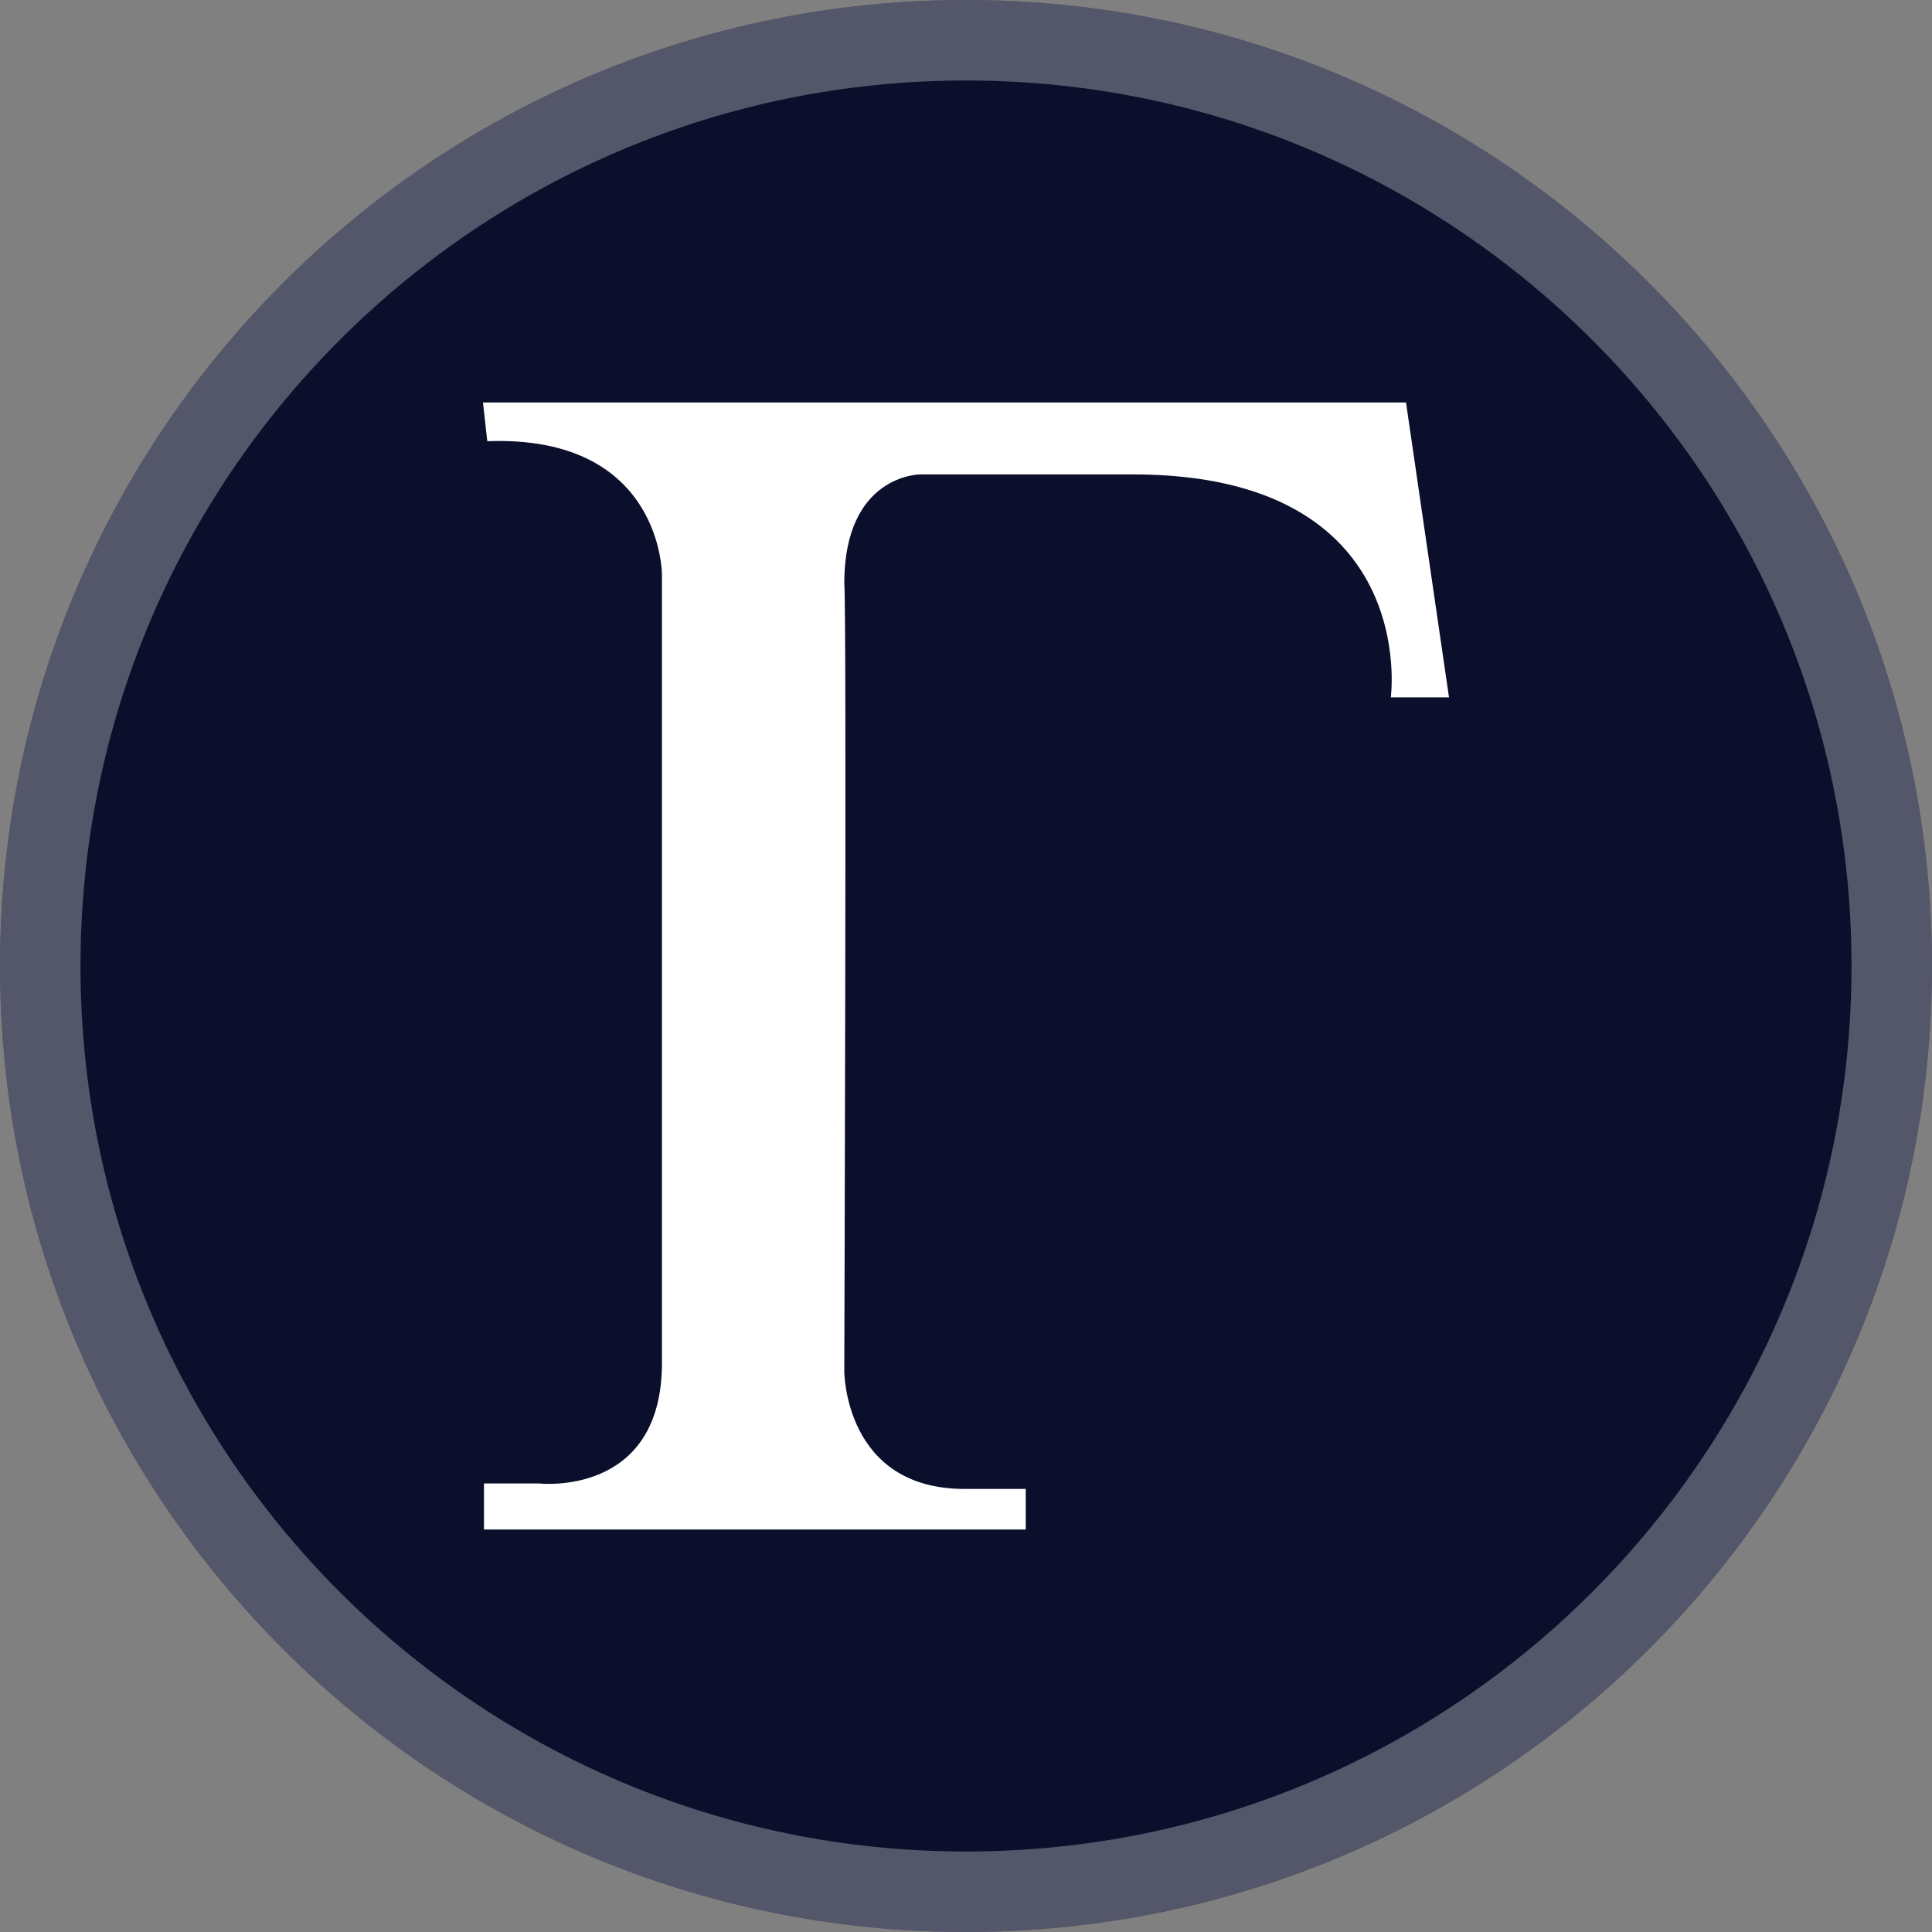 <svg width="24" height="24" viewBox="0 0 24 24" fill="none" xmlns="http://www.w3.org/2000/svg">
<rect x="0" y="0" width="24" height="24" fill="#808080" stroke="none"/>
<path d="M12 24C18.627 24 24 18.627 24 12C24 5.373 18.627 0 12 0C5.373 0 0 5.373 0 12C0 18.627 5.373 24 12 24Z" fill="#0B0F2B"/>
<path d="M6 5C6.597 5 17.466 5 17.466 5L18 8.663H17.277C17.277 8.663 17.654 5.893 14.071 5.893H11.431C11.431 5.893 10.488 5.893 10.488 7.247C10.52 7.524 10.488 17.034 10.488 17.034C10.488 17.034 10.488 18.496 11.981 18.496H12.742V19H6.012V18.428H6.693C6.693 18.428 8.223 18.605 8.223 16.93C8.223 15.255 8.223 7.135 8.223 7.135C8.223 7.135 8.223 5.399 6.053 5.481L6 5Z" fill="white"/>
<path d="M23.5 12C23.5 18.351 18.351 23.5 12 23.5C5.649 23.5 0.5 18.351 0.5 12C0.5 5.649 5.649 0.5 12 0.5C18.351 0.5 23.5 5.649 23.5 12Z" stroke="white" stroke-opacity="0.3"/>
</svg>
